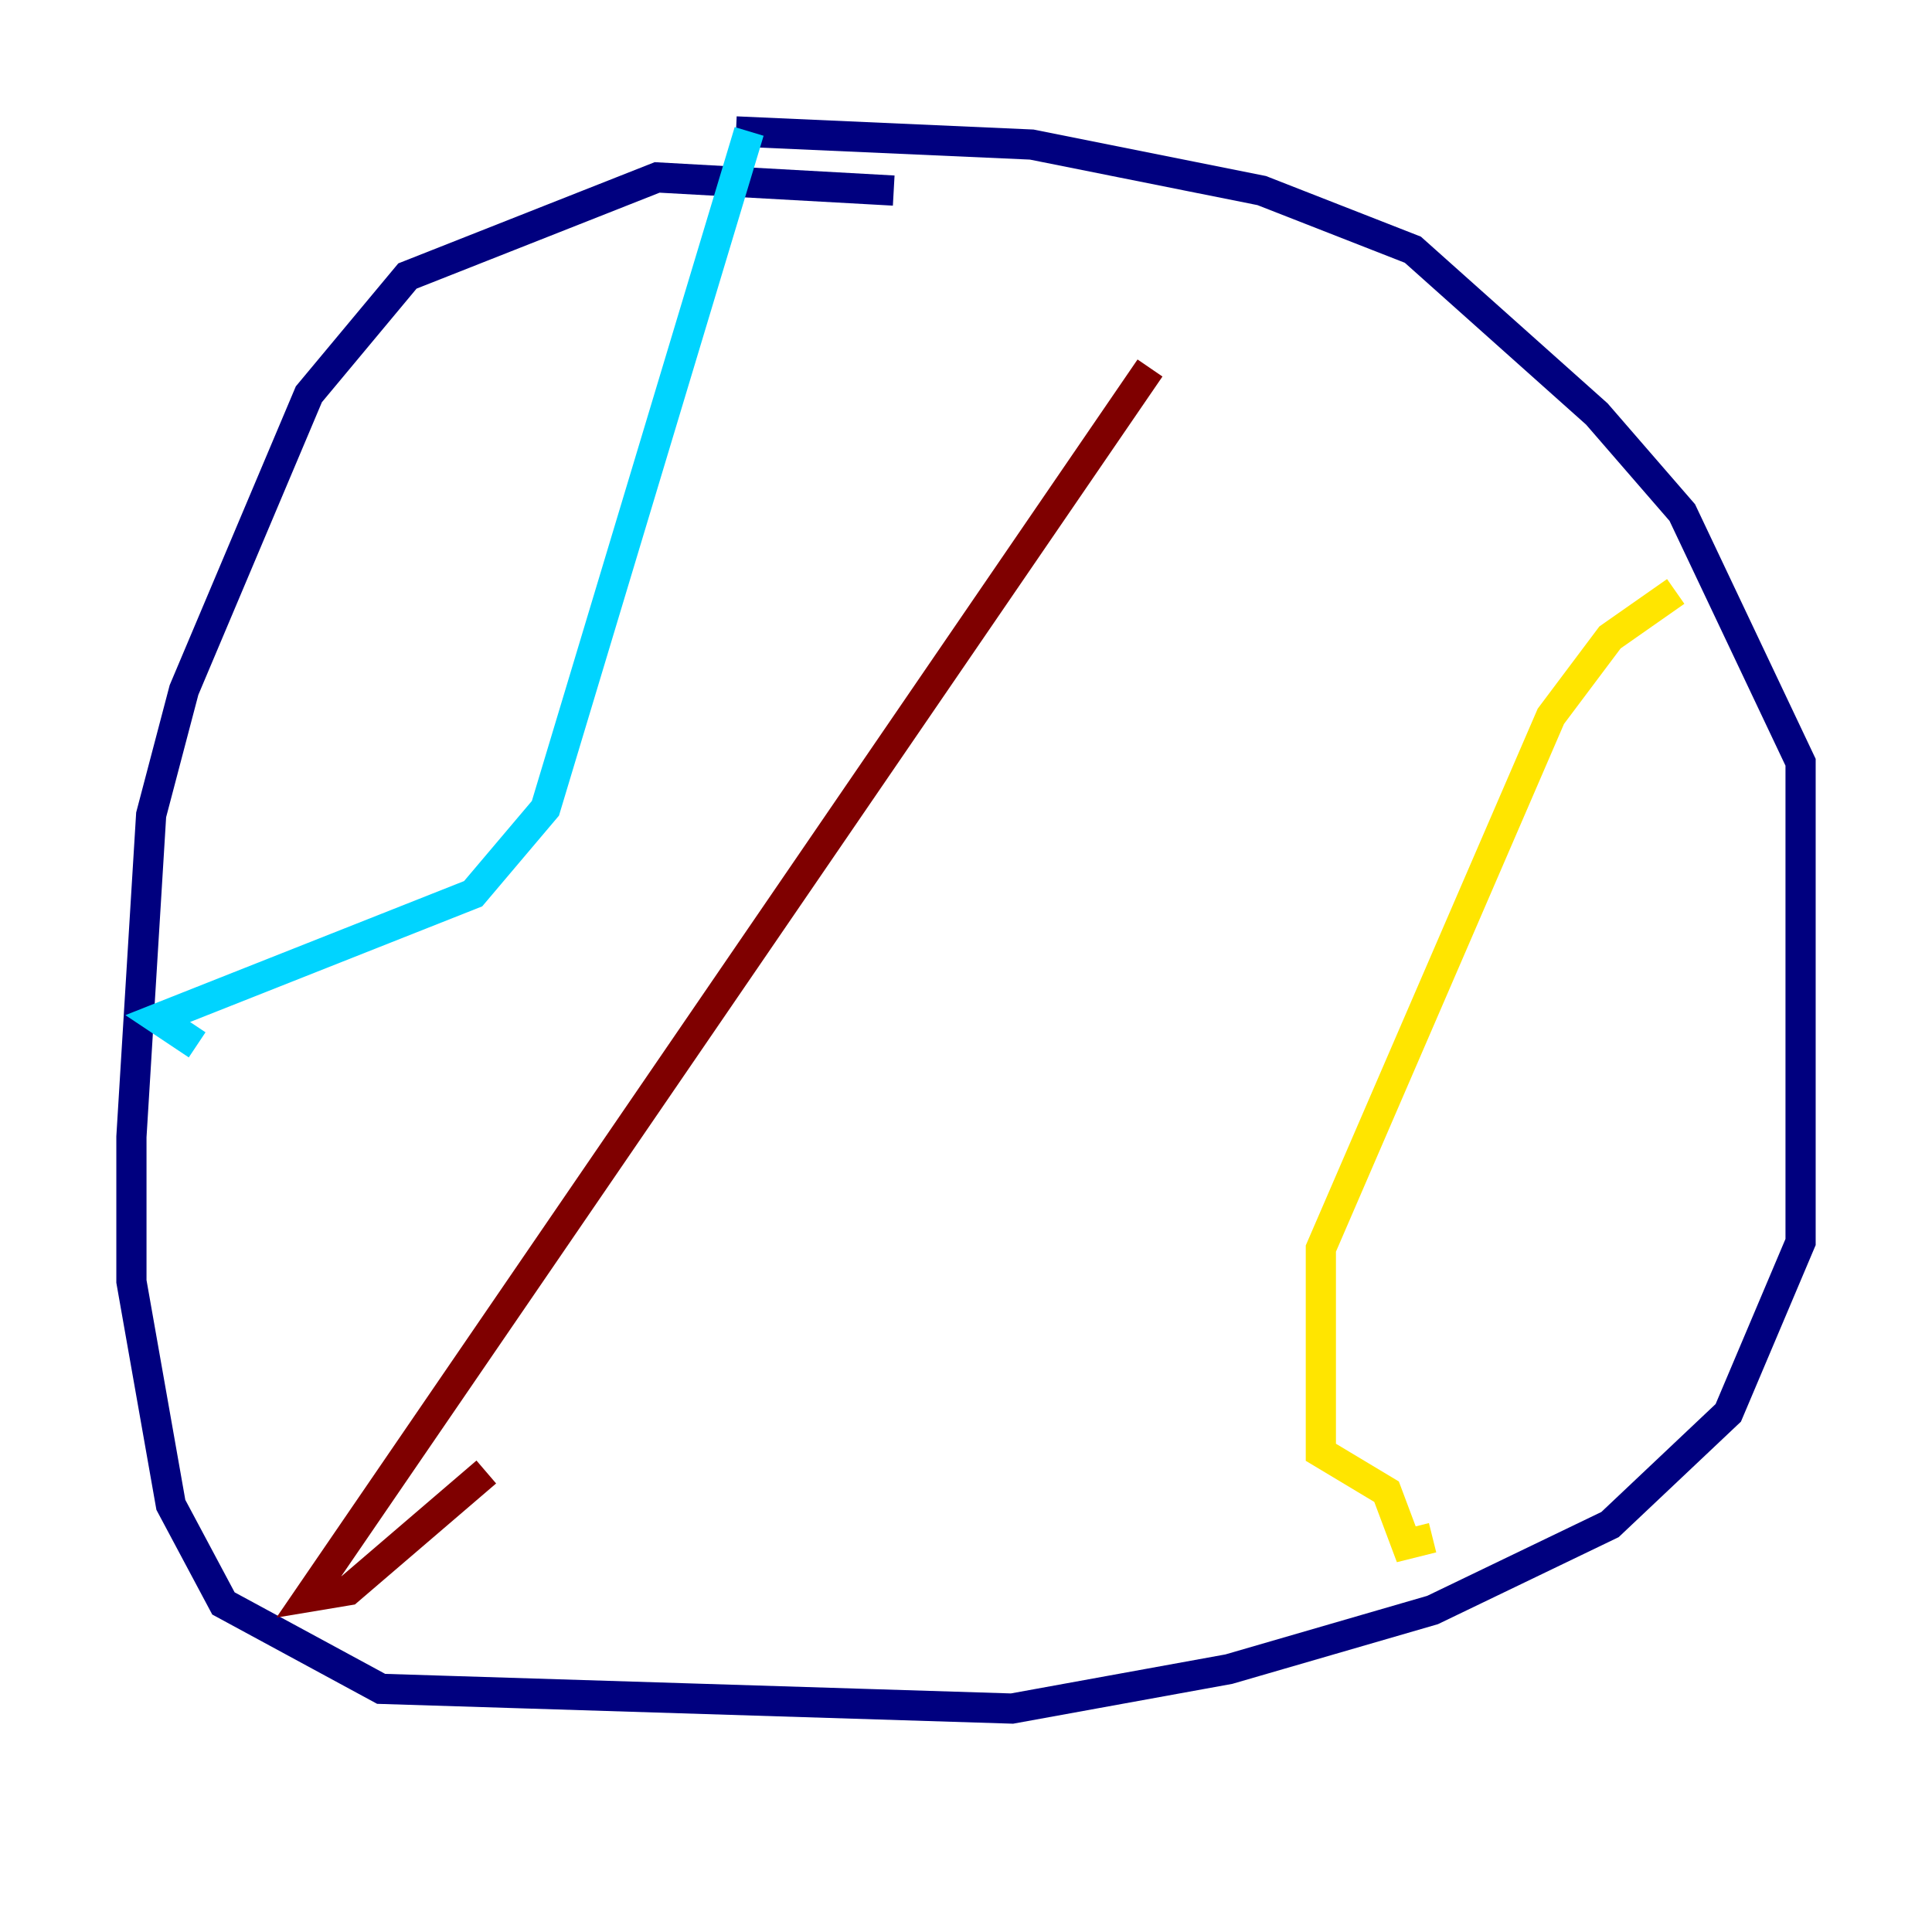 <?xml version="1.0" encoding="utf-8" ?>
<svg baseProfile="tiny" height="128" version="1.2" viewBox="0,0,128,128" width="128" xmlns="http://www.w3.org/2000/svg" xmlns:ev="http://www.w3.org/2001/xml-events" xmlns:xlink="http://www.w3.org/1999/xlink"><defs /><polyline fill="none" points="59.211,12.626 43.537,11.755 26.993,18.286 20.463,26.122 12.191,45.714 10.014,53.986 8.707,75.32 8.707,84.898 11.32,99.701 14.803,106.231 25.252,111.891 67.048,113.197 81.415,110.585 94.912,106.667 106.667,101.007 114.503,93.605 119.293,82.286 119.293,50.503 111.456,33.959 105.796,27.429 93.605,16.544 83.592,12.626 68.354,9.578 48.762,8.707" stroke="#00007f" stroke-width="2" /><polyline fill="none" points="49.633,8.707 36.136,53.551 31.347,59.211 10.449,67.483 13.061,69.225" stroke="#00d4ff" stroke-width="2" /><polyline fill="none" points="111.02,39.184 106.667,42.231 102.748,47.456 87.51,82.721 87.51,96.218 91.864,98.83 93.17,102.313 94.912,101.878" stroke="#ffe500" stroke-width="2" /><polyline fill="none" points="76.191,24.381 20.463,105.796 23.075,105.361 32.218,97.524" stroke="#7f0000" stroke-width="2" /></svg>